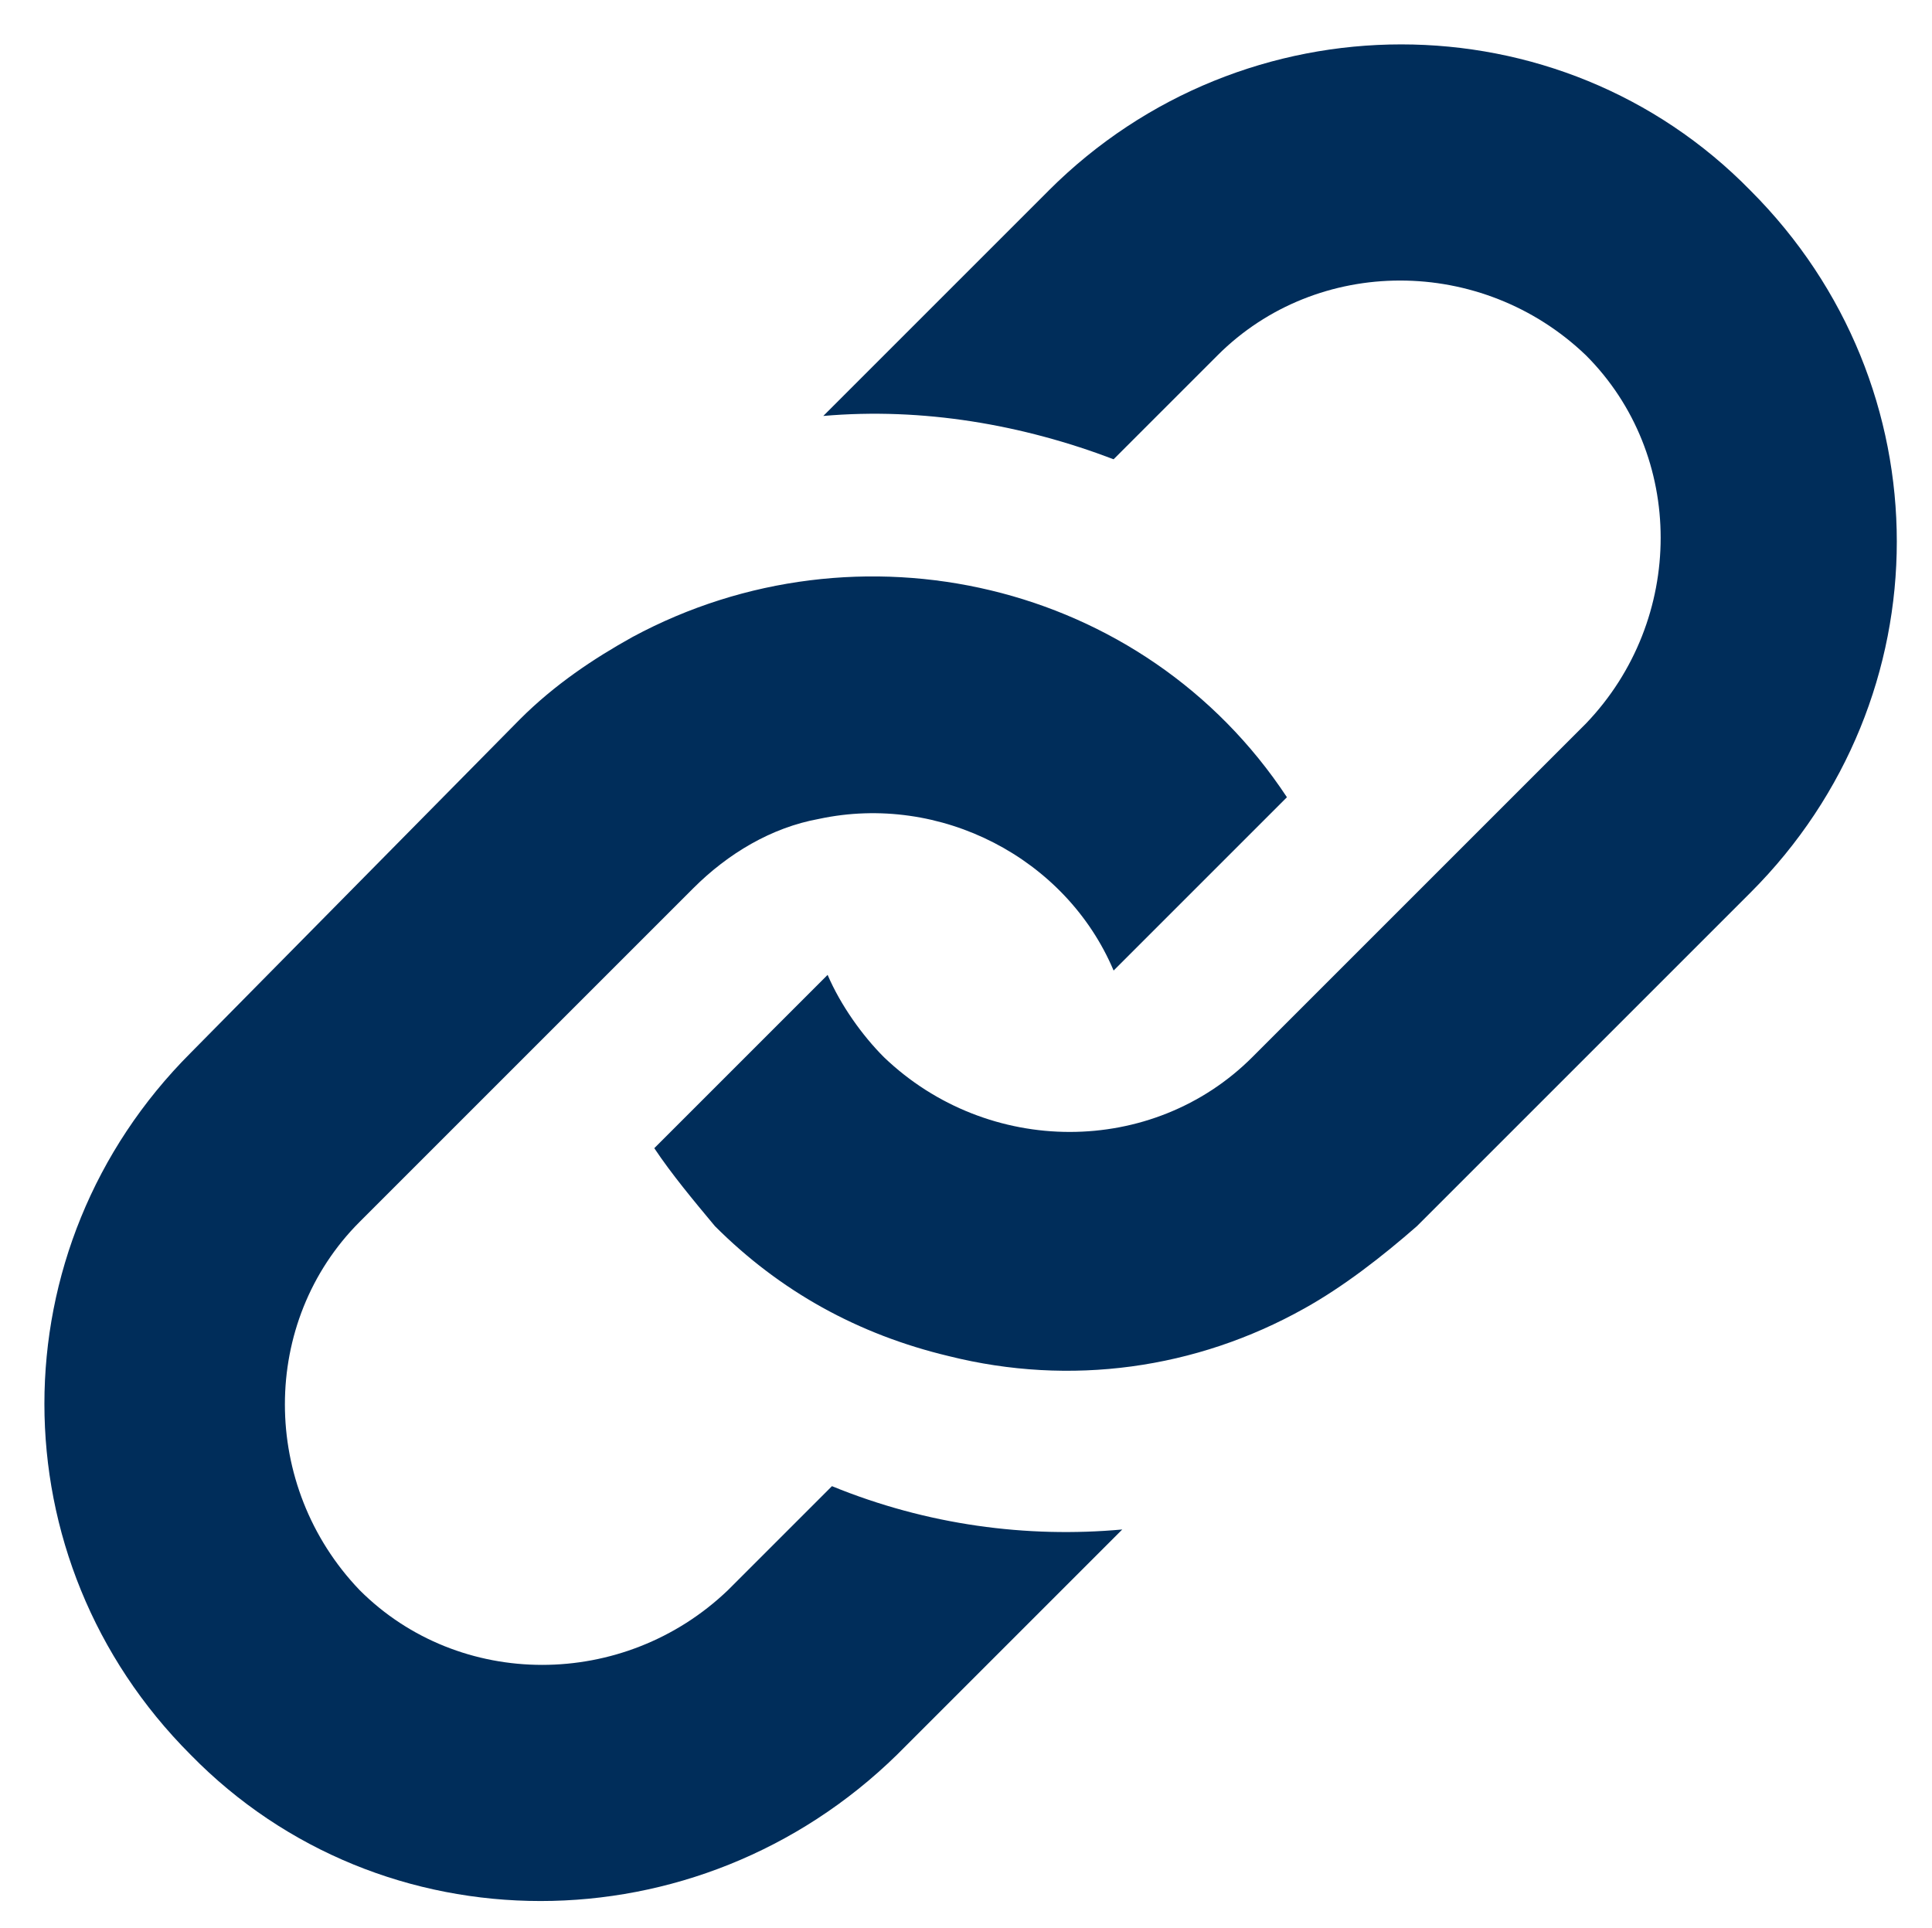 <?xml version="1.0" encoding="utf-8"?>
<!-- Generator: Adobe Illustrator 15.1.0, SVG Export Plug-In . SVG Version: 6.00 Build 0)  -->
<!DOCTYPE svg PUBLIC "-//W3C//DTD SVG 1.1//EN" "http://www.w3.org/Graphics/SVG/1.1/DTD/svg11.dtd">
<svg version="1.1" id="Layer_1" xmlns="http://www.w3.org/2000/svg" xmlns:xlink="http://www.w3.org/1999/xlink" x="0px" y="0px"
	 width="513px" height="512px" viewBox="0 0 513 512" enable-background="new 0 0 513 512" xml:space="preserve">
<path fill="#002D5A" d="M138.067,190.994c9.204-9.204,19.56-16.108,29.915-21.861c59.829-32.215,135.767-14.958,173.735,42.571
	l-46.021,46.021c-12.656-29.915-46.023-47.173-78.238-40.269c-12.656,2.301-24.162,9.204-33.367,18.408L95.496,324.46
	c-26.463,26.463-26.463,70.185,0,97.798c26.463,26.463,70.184,26.463,97.798,0l27.613-27.613
	c25.313,10.355,51.775,13.807,77.088,11.505l-59.829,59.829c-52.926,51.776-136.917,51.776-187.542,0
	c-51.776-51.776-51.776-134.615,0-186.391L138.067,190.994L138.067,190.994z M278.436,50.624l-59.829,59.829
	c26.463-2.302,52.926,2.301,77.086,11.505l27.613-27.614c26.463-26.463,70.186-26.463,97.799,0
	c26.463,26.463,26.463,70.184,0,97.798l-88.594,88.593c-26.464,26.463-70.186,26.463-97.799,0
	c-5.753-5.753-11.506-13.807-14.958-21.86l-46.023,46.021c4.602,6.904,10.355,13.806,16.108,20.71
	c17.258,17.259,37.969,28.764,62.13,34.517c32.215,8.055,65.582,3.452,94.346-12.655c10.354-5.753,20.709-13.808,29.914-21.861
	l88.594-88.594c51.774-51.775,51.774-134.615,0-186.391c-50.625-51.776-134.615-51.776-186.391,0L278.436,50.624z"/>
</svg>
